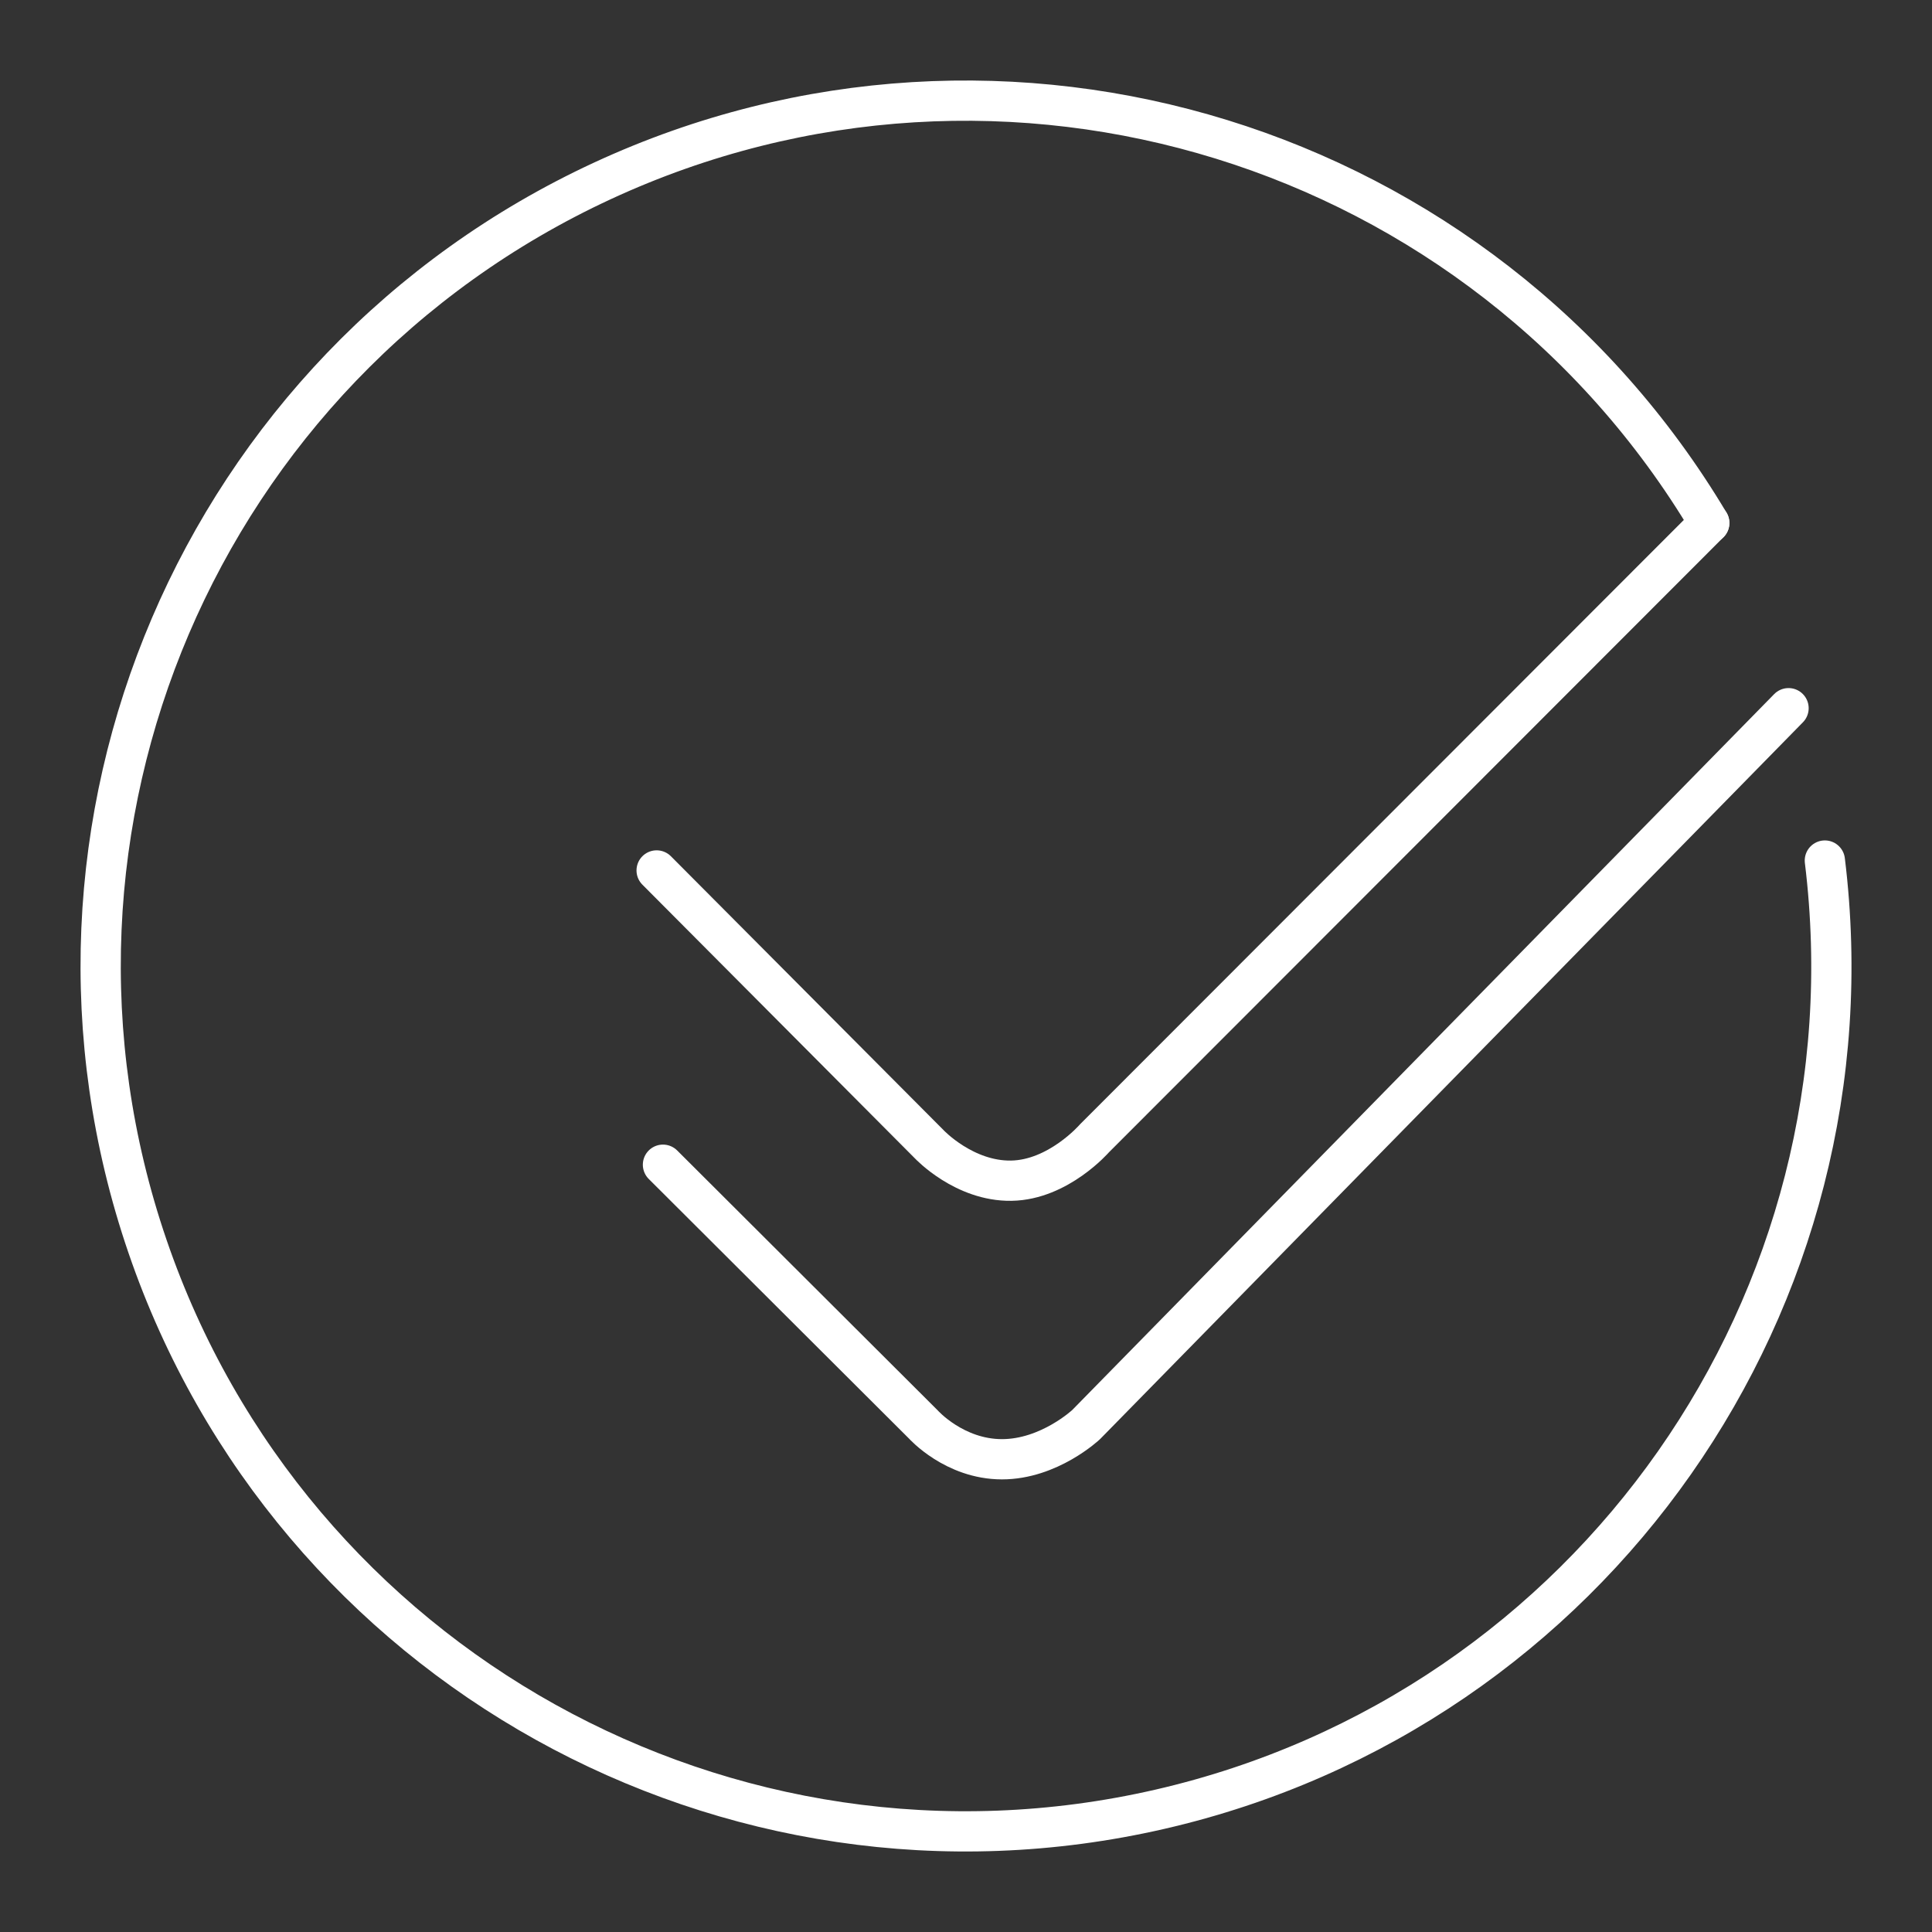 <?xml version="1.0" encoding="UTF-8"?><svg id="a" xmlns="http://www.w3.org/2000/svg" viewBox="0 0 48 48"><rect x="0" y="0" width="48" height="48" fill="#333333" stroke="none"/><path id="e" d="M45.338,21.38c1.342,10.928-5.79,21.103-16.519,23.57-10.73,2.467-21.589-3.571-25.155-13.987C.097,20.547,4.977,9.12,14.967,4.494c9.99-4.627,21.861-.958,27.499,8.499" style="fill:none; stroke:#fff; stroke-linecap:round; stroke-linejoin:round;"/><path id="f" d="M44.436,17.595l-17.451,17.798s-.917.864-2.095.862c-1.178-.002-1.947-.862-1.947-.862l-6.472-6.456" style="fill:none; stroke:#fff; stroke-linecap:round; stroke-linejoin:round;"/><path id="g" d="M42.466,12.993l-15.276,15.29s-.894,1.032-2.064,1.051c-1.17.019-2.036-.902-2.036-.902l-6.776-6.806" style="fill:none; stroke:#fff; stroke-linecap:round; stroke-linejoin:round;"/></svg>